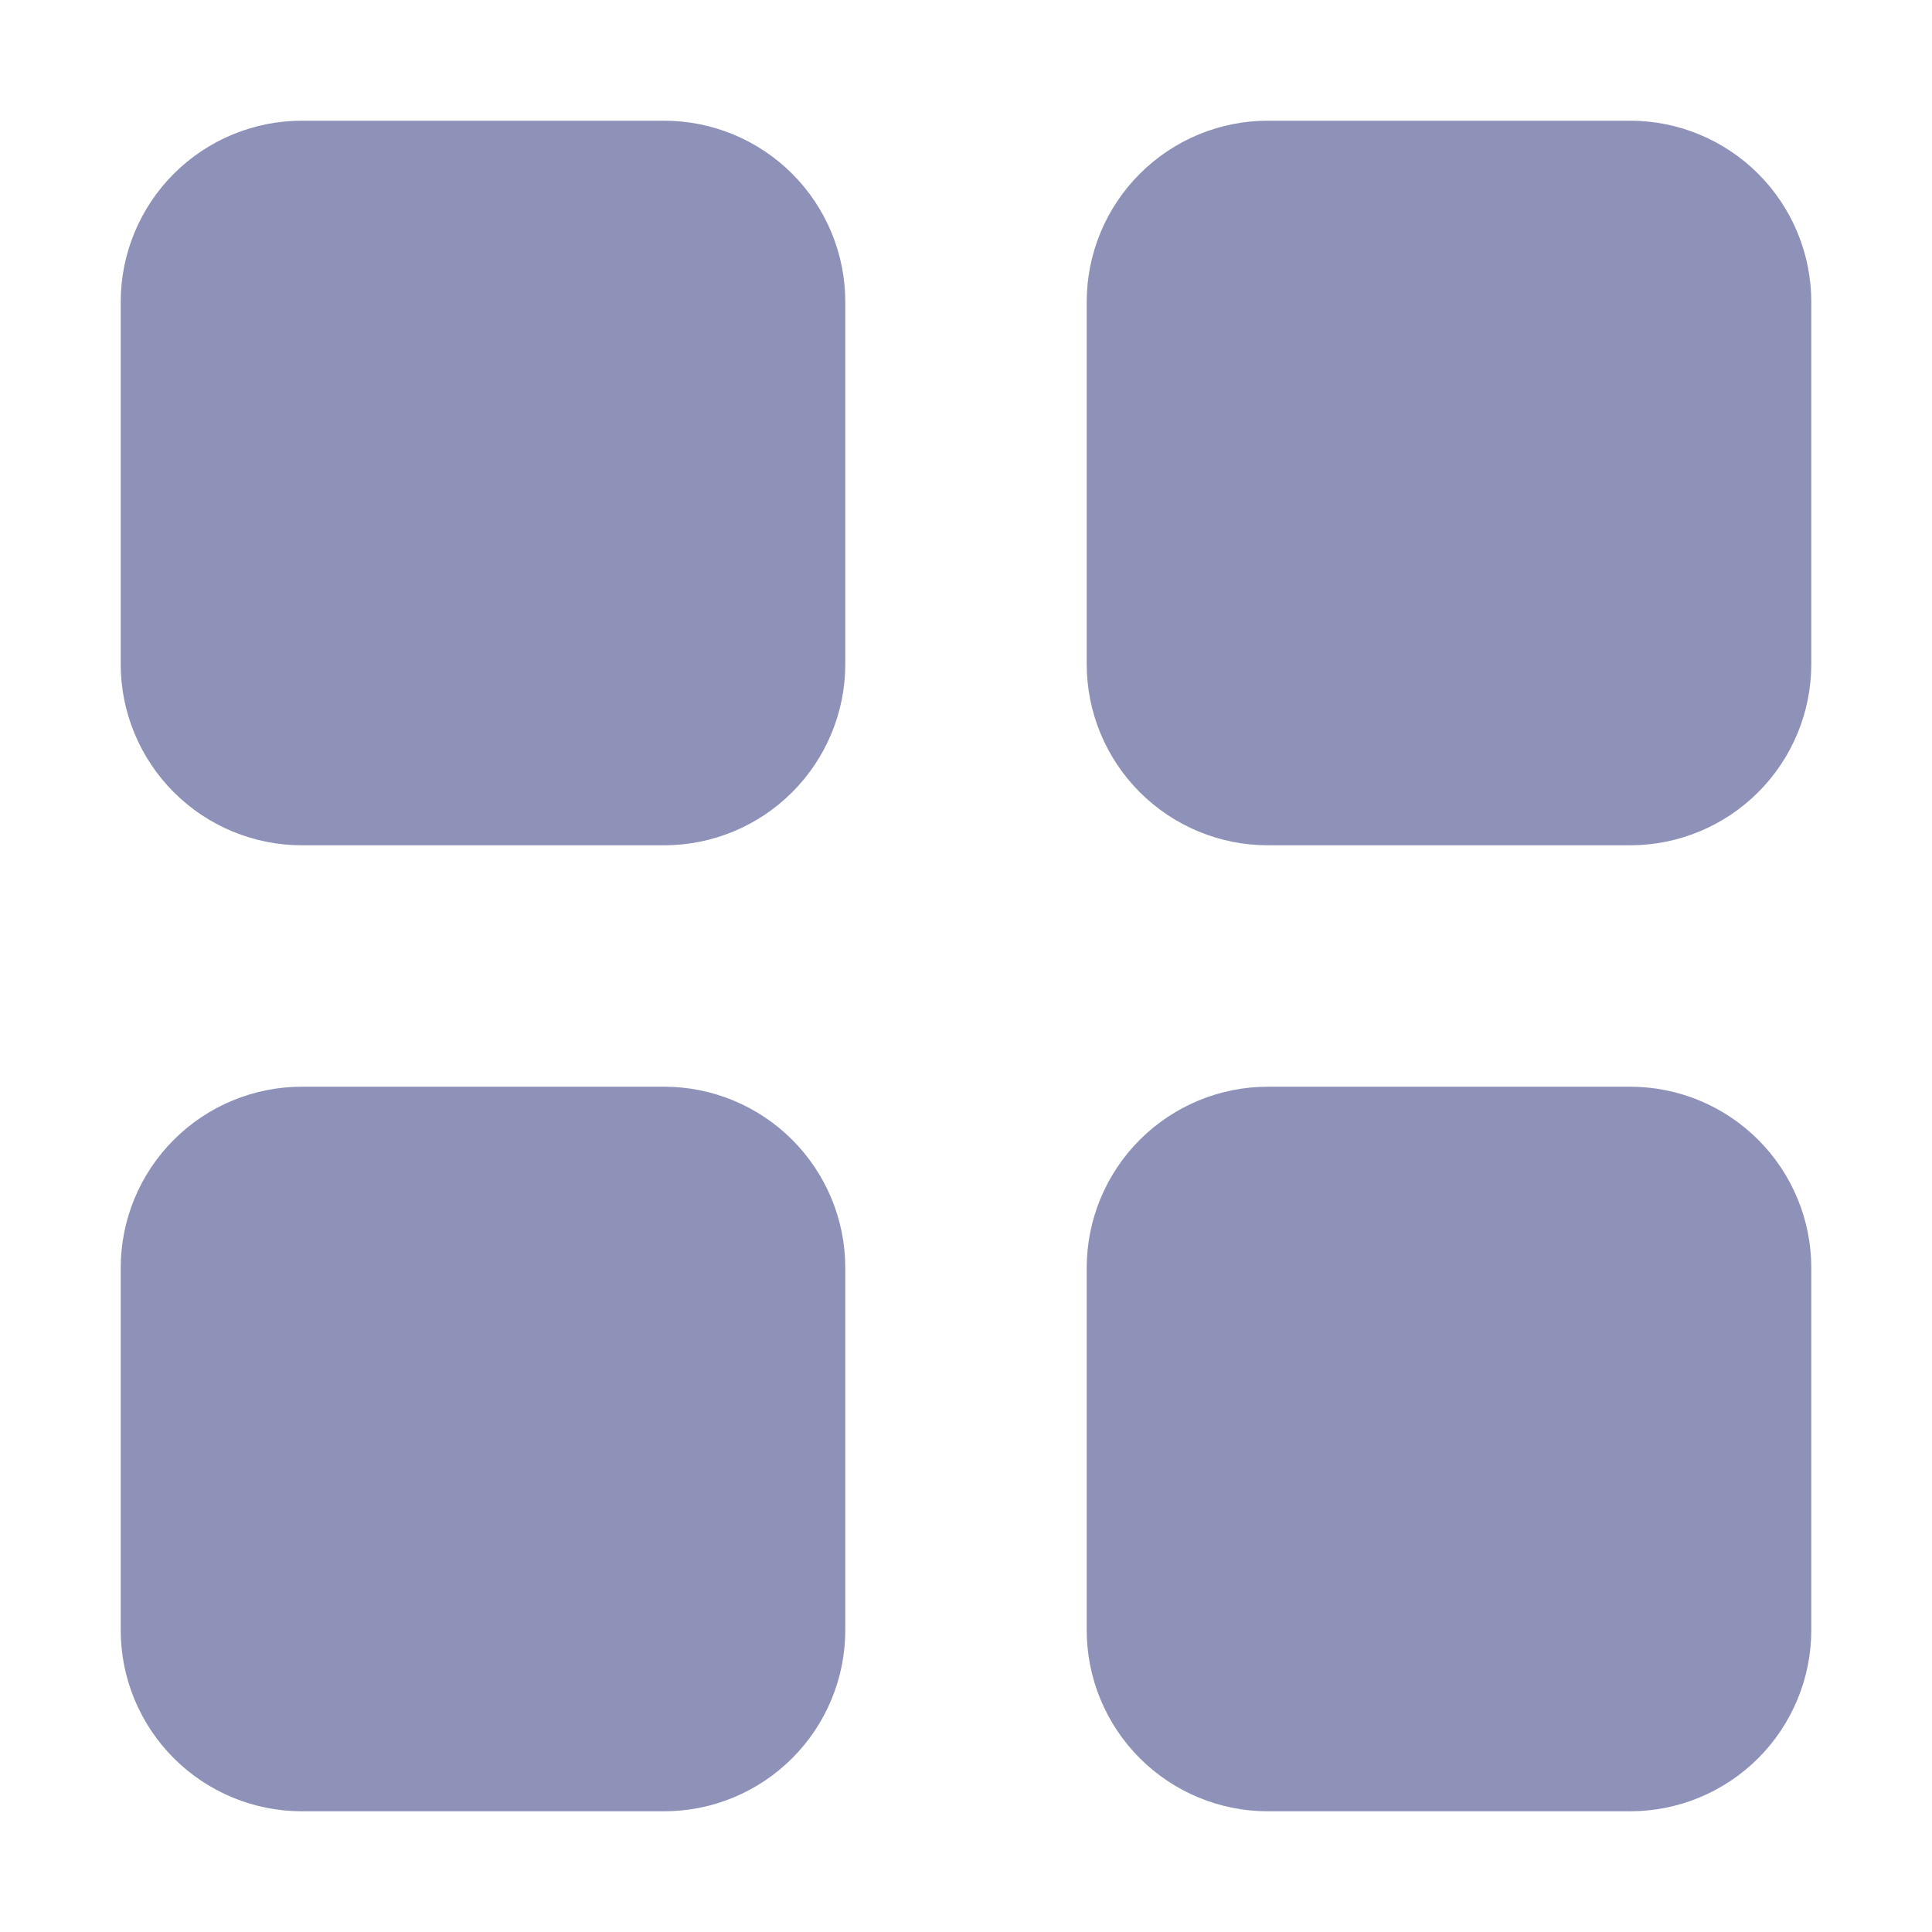 <svg width="21" height="21" viewBox="0 0 21 21" fill="none" xmlns="http://www.w3.org/2000/svg">
<path d="M1.312 3.281C1.312 2.759 1.52 2.258 1.889 1.889C2.258 1.52 2.759 1.312 3.281 1.312H7.219C7.741 1.312 8.242 1.52 8.611 1.889C8.98 2.258 9.188 2.759 9.188 3.281V7.219C9.188 7.741 8.98 8.242 8.611 8.611C8.242 8.98 7.741 9.188 7.219 9.188H3.281C2.759 9.188 2.258 8.98 1.889 8.611C1.52 8.242 1.312 7.741 1.312 7.219V3.281ZM11.812 3.281C11.812 2.759 12.02 2.258 12.389 1.889C12.758 1.52 13.259 1.312 13.781 1.312H17.719C18.241 1.312 18.742 1.52 19.111 1.889C19.48 2.258 19.688 2.759 19.688 3.281V7.219C19.688 7.741 19.48 8.242 19.111 8.611C18.742 8.98 18.241 9.188 17.719 9.188H13.781C13.259 9.188 12.758 8.98 12.389 8.611C12.02 8.242 11.812 7.741 11.812 7.219V3.281ZM1.312 13.781C1.312 13.259 1.52 12.758 1.889 12.389C2.258 12.02 2.759 11.812 3.281 11.812H7.219C7.741 11.812 8.242 12.02 8.611 12.389C8.98 12.758 9.188 13.259 9.188 13.781V17.719C9.188 18.241 8.98 18.742 8.611 19.111C8.242 19.48 7.741 19.688 7.219 19.688H3.281C2.759 19.688 2.258 19.48 1.889 19.111C1.52 18.742 1.312 18.241 1.312 17.719V13.781ZM11.812 13.781C11.812 13.259 12.02 12.758 12.389 12.389C12.758 12.02 13.259 11.812 13.781 11.812H17.719C18.241 11.812 18.742 12.02 19.111 12.389C19.48 12.758 19.688 13.259 19.688 13.781V17.719C19.688 18.241 19.48 18.742 19.111 19.111C18.742 19.48 18.241 19.688 17.719 19.688H13.781C13.259 19.688 12.758 19.48 12.389 19.111C12.02 18.742 11.812 18.241 11.812 17.719V13.781Z" fill="#8E92B8"/>
</svg>
